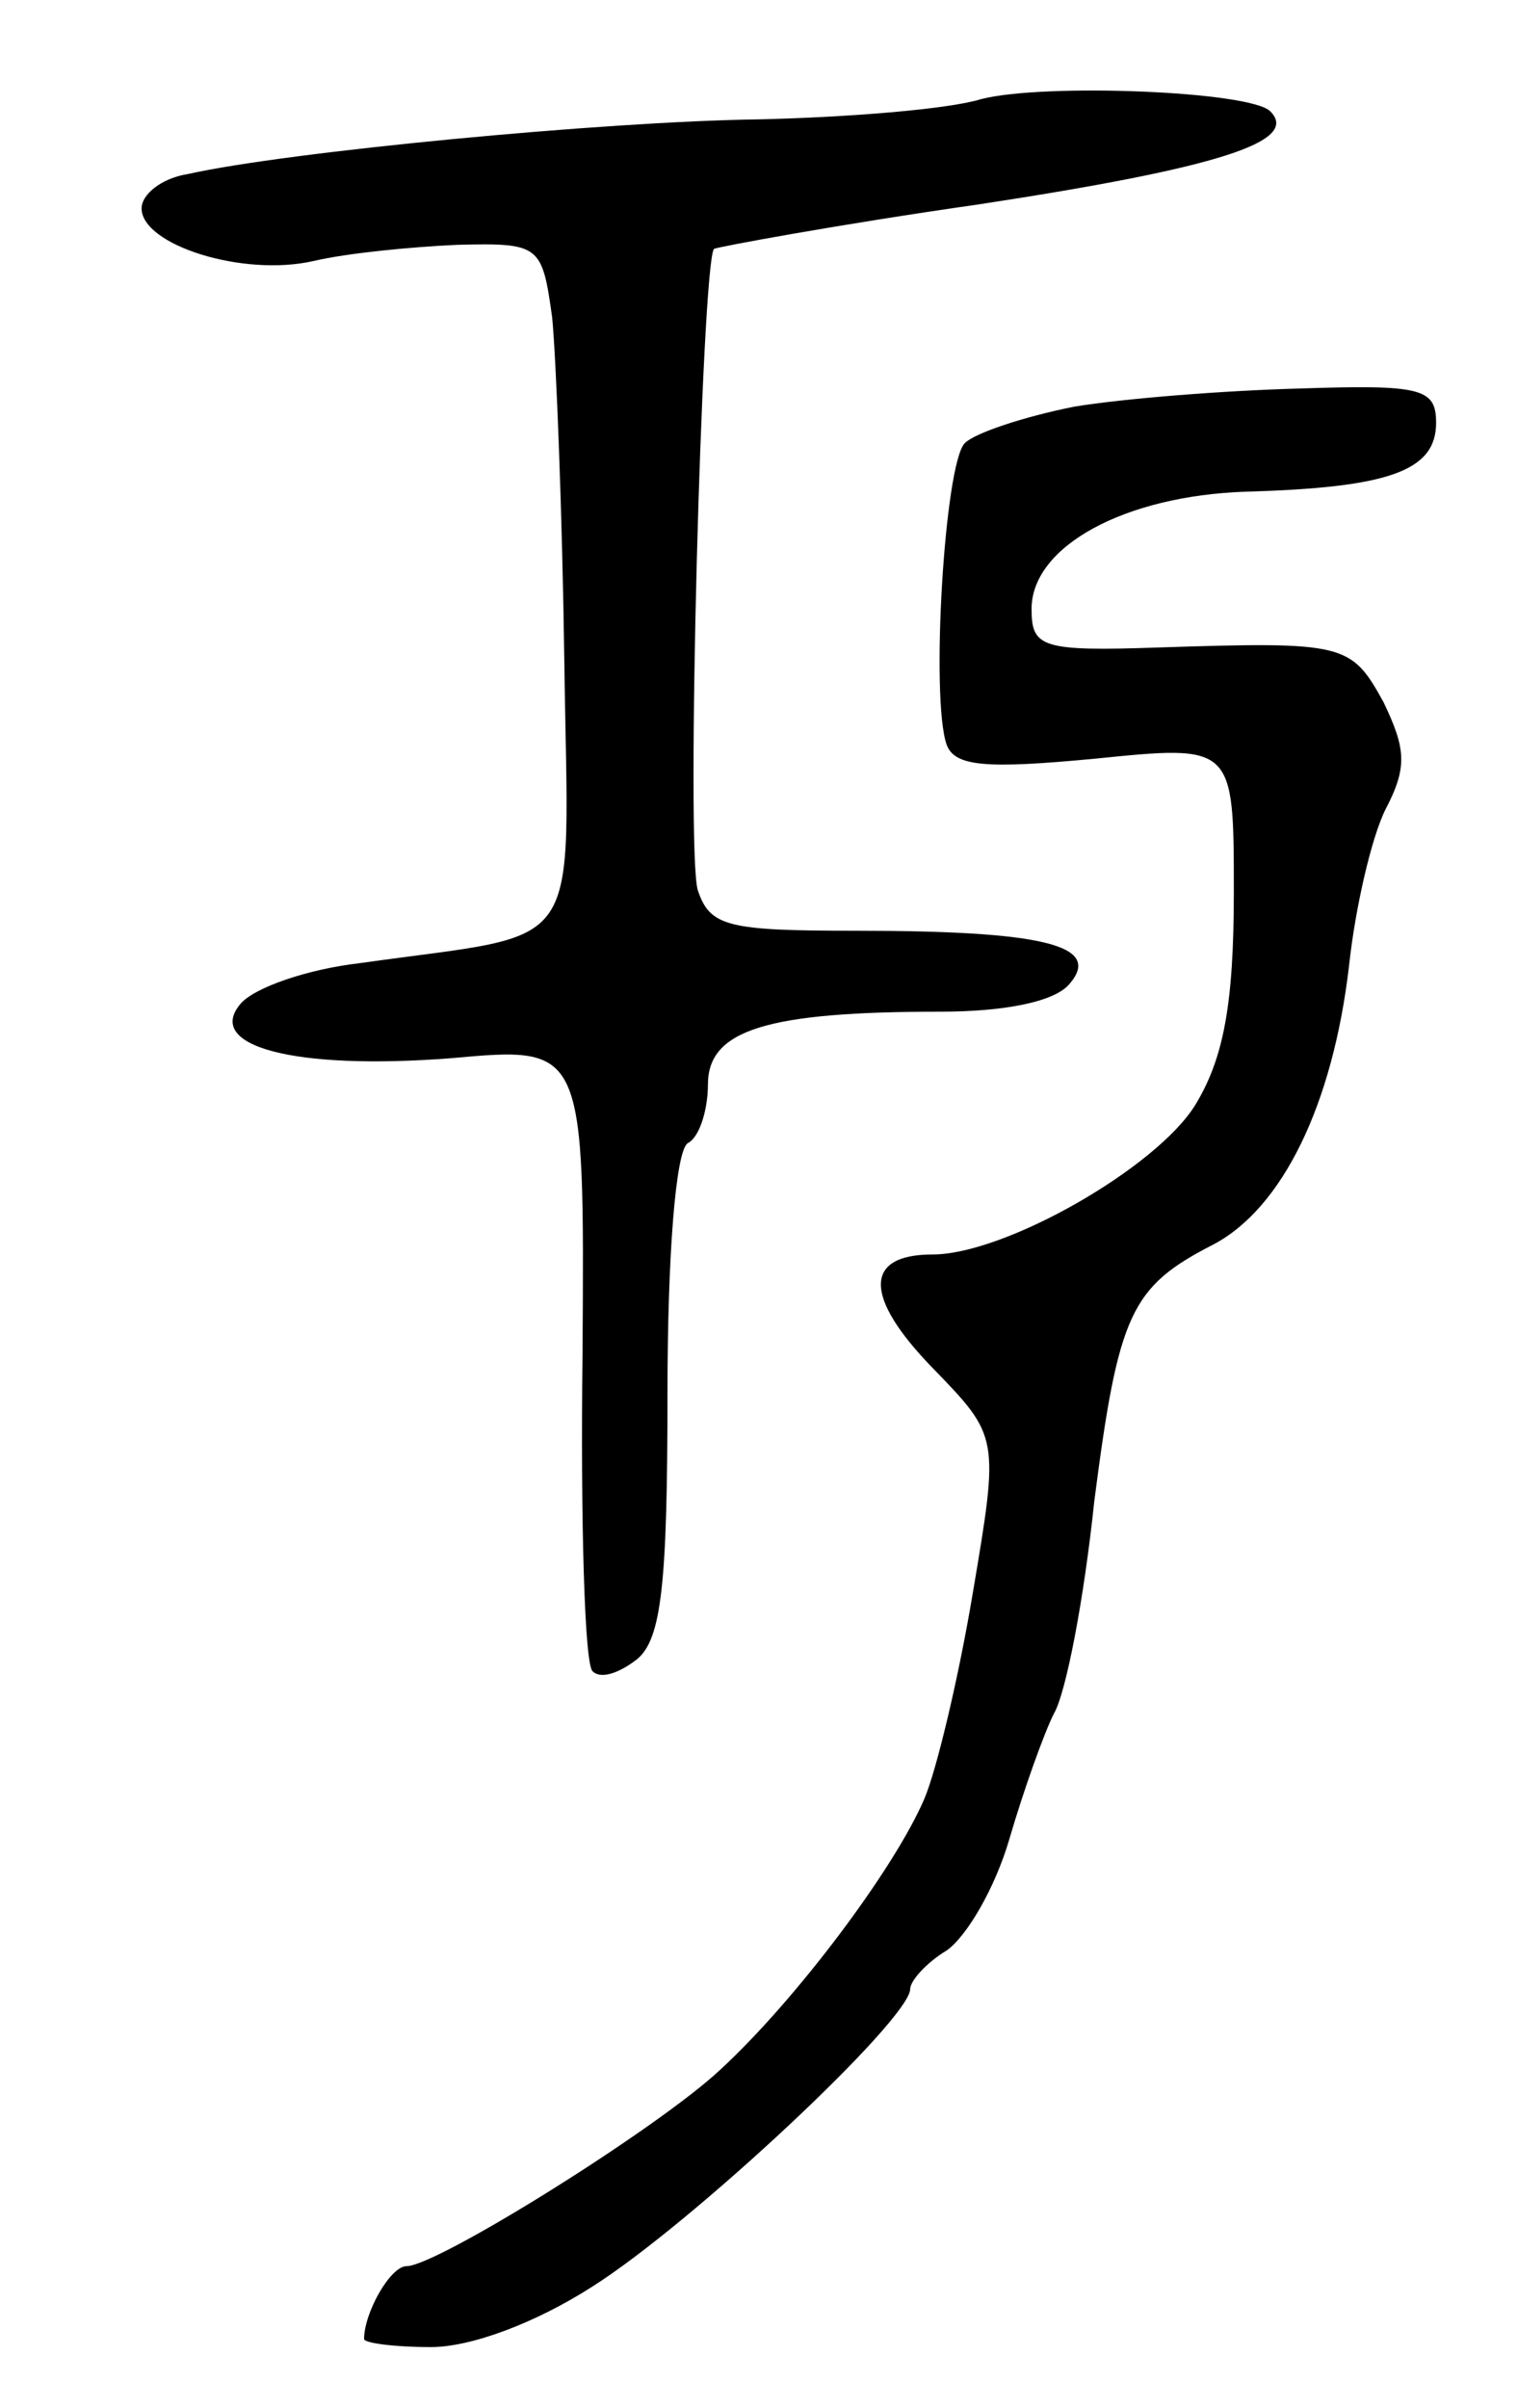 <svg version="1.0" xmlns="http://www.w3.org/2000/svg"
 width="75pt" height="119pt" viewBox="0 0 75 119"
 preserveAspectRatio="xMidYMid meet">
<g transform="translate(0,119) scale(0.1,-0.1)"
fill="#000000" stroke="none">
<path d="M485 1141 c-16 -5 -66 -9 -110 -10 -76 -1 -233 -16 -282 -27 -13 -2
-23 -10 -23 -17 0 -18 50 -34 85 -26 17 4 49 7 71 8 41 1 42 0 47 -36 2 -21 5
-97 6 -170 2 -148 12 -133 -101 -149 -26 -3 -52 -12 -59 -20 -18 -21 26 -33
104 -27 66 6 66 6 65 -146 -1 -83 1 -154 5 -157 4 -4 13 -1 22 6 12 10 15 37
15 131 0 68 4 120 10 124 6 3 10 17 10 29 0 27 29 36 115 36 32 0 57 5 64 14
16 19 -14 26 -106 26 -63 0 -72 2 -78 20 -6 19 2 310 8 317 2 1 61 12 131 22
118 18 159 31 144 46 -10 10 -112 14 -143 6z"/>
<path d="M531 989 c-25 -5 -49 -13 -54 -18 -10 -10 -17 -126 -9 -149 4 -11 20
-12 73 -7 69 7 69 7 69 -66 0 -55 -5 -82 -19 -105 -19 -31 -94 -74 -130 -74
-34 0 -34 -21 0 -56 33 -34 33 -34 20 -111 -7 -42 -18 -88 -24 -102 -15 -35
-64 -100 -101 -134 -31 -29 -140 -97 -155 -97 -8 0 -21 -23 -21 -36 0 -2 15
-4 33 -4 20 0 52 12 80 30 49 31 157 132 157 147 0 4 8 13 18 19 10 7 24 31
31 55 7 24 17 52 22 62 6 10 15 57 20 105 12 93 18 106 59 127 34 18 59 69 67
138 3 28 11 63 18 77 11 21 10 30 -1 53 -16 29 -19 30 -111 27 -58 -2 -63 0
-63 19 0 31 46 56 106 58 70 2 94 10 94 34 0 17 -7 19 -67 17 -38 -1 -88 -5
-112 -9z"/>
</g>
</svg>
